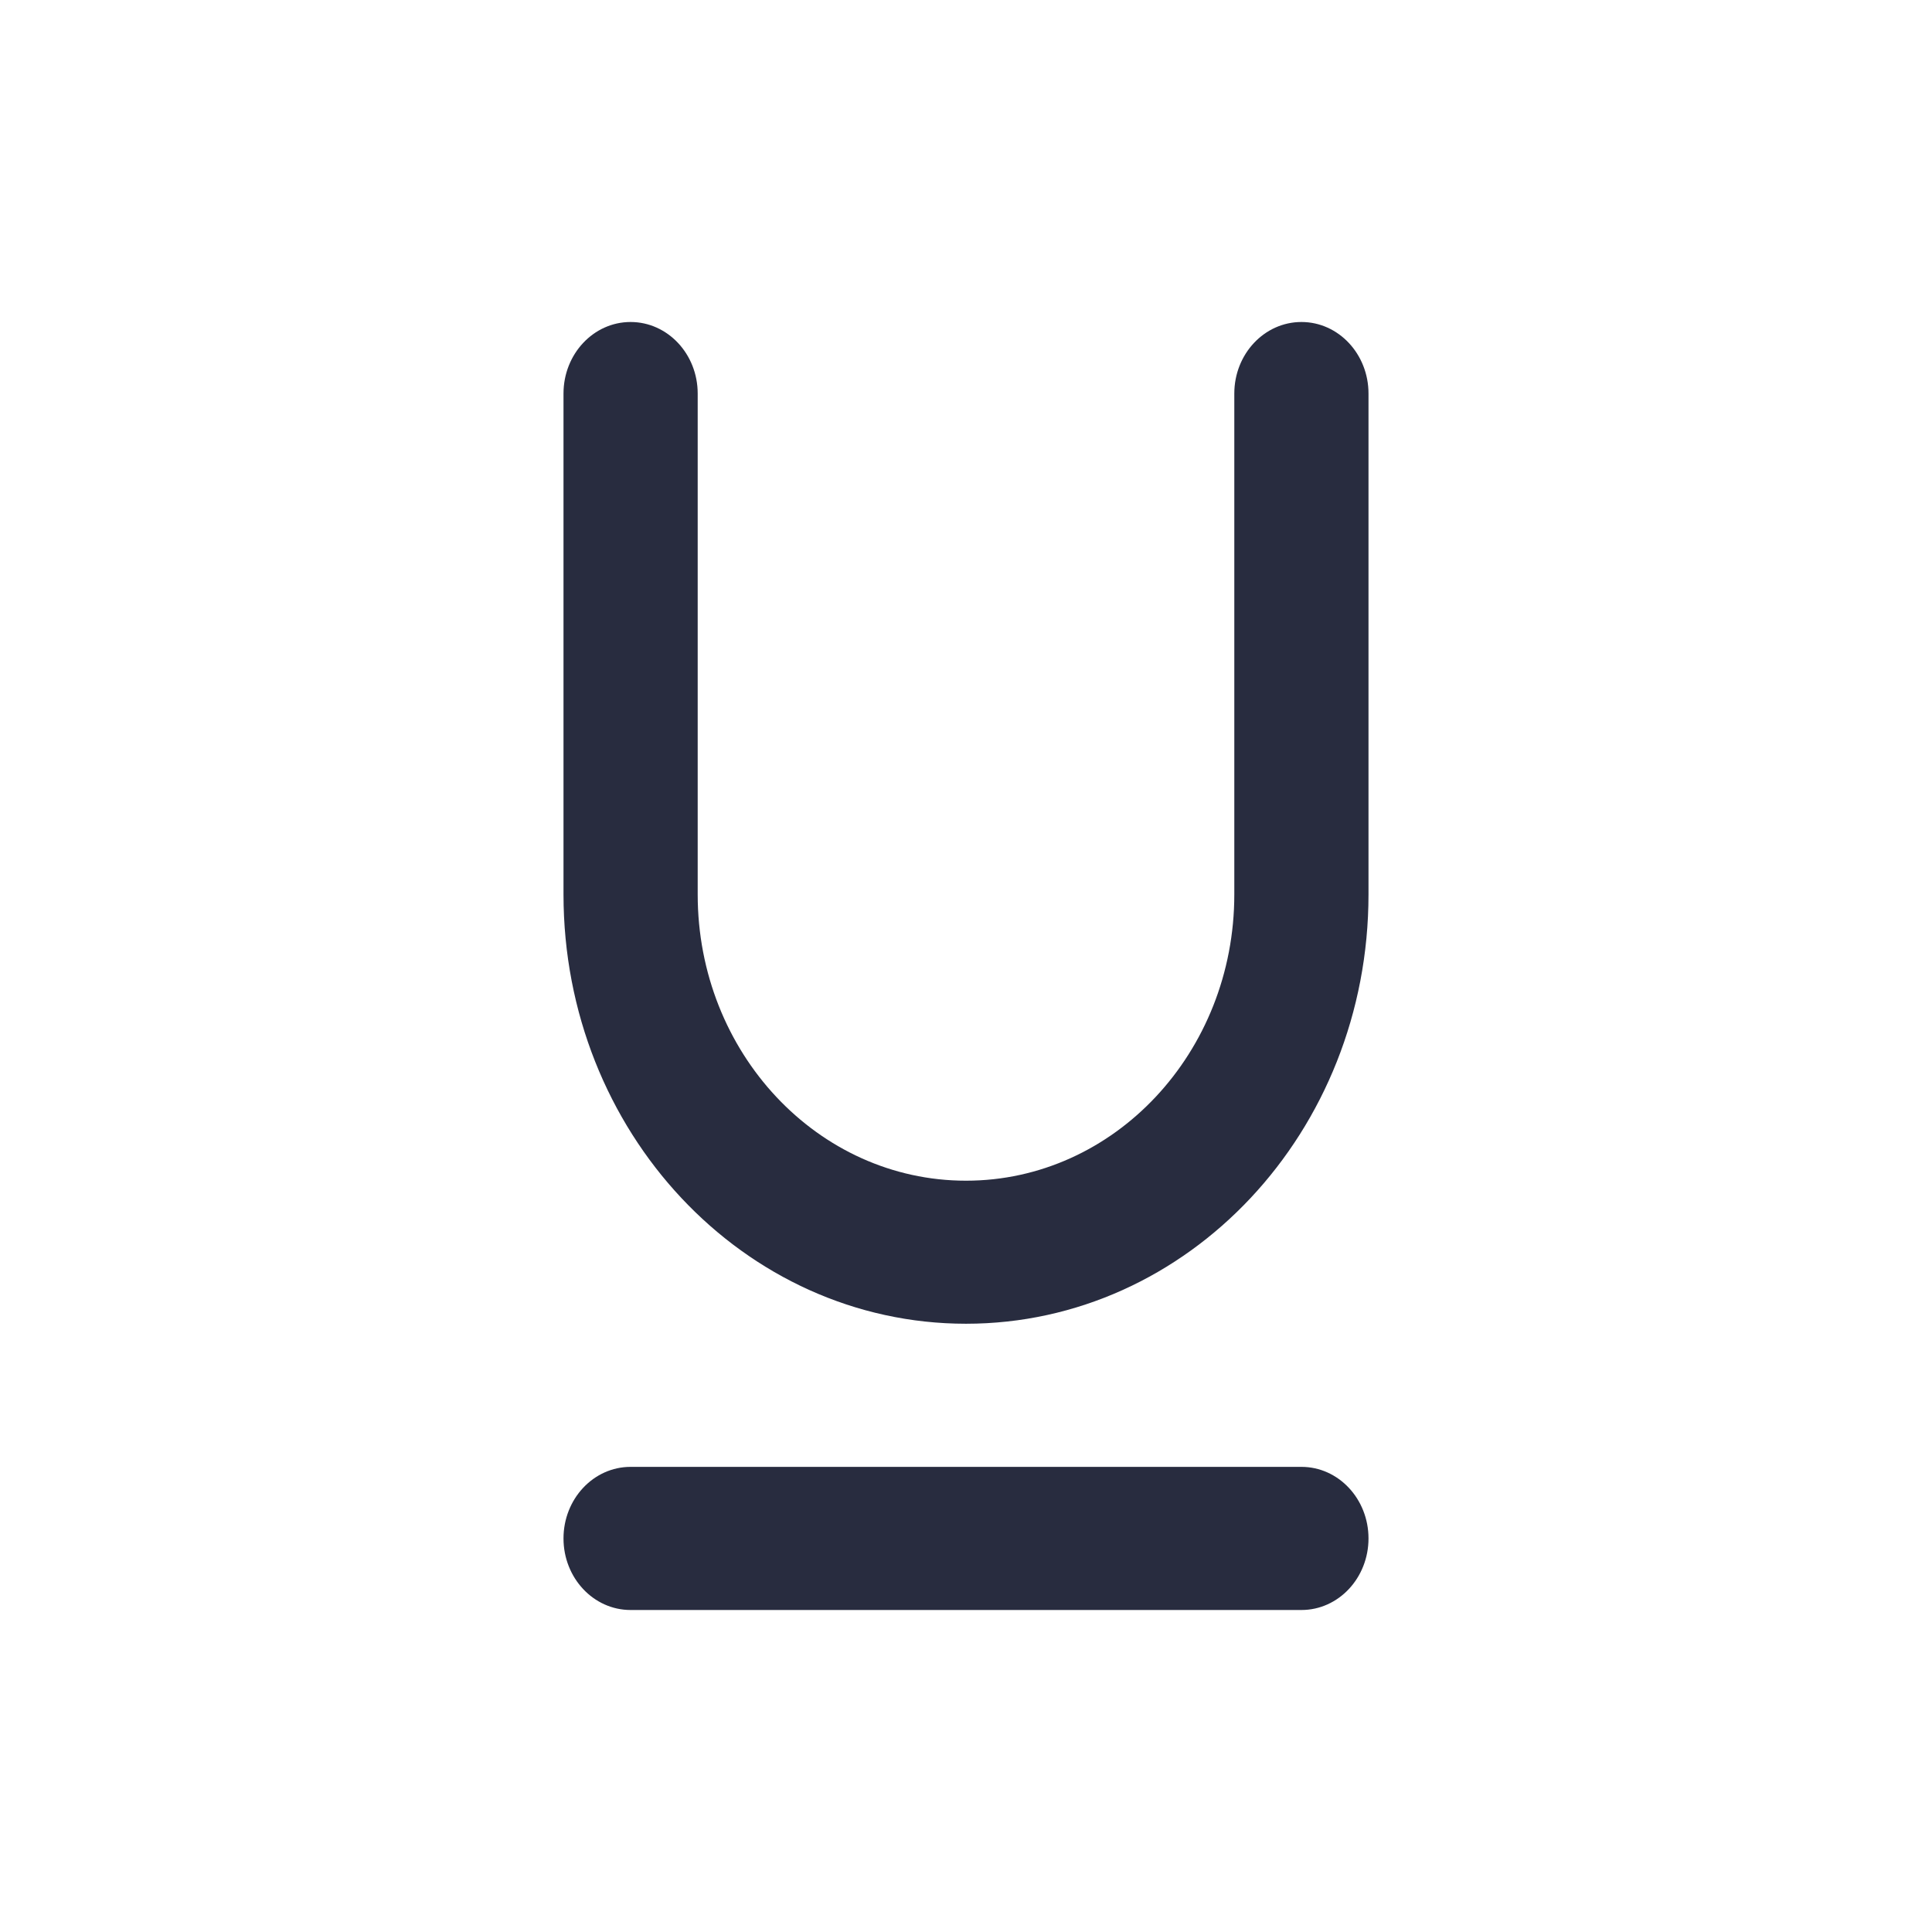 <svg width="24" height="24" viewBox="0 0 24 24" fill="none" xmlns="http://www.w3.org/2000/svg">
<path d="M17 4.889C17 4.398 16.627 4 16.167 4C15.706 4 15.333 4.398 15.333 4.889V11.111C15.333 13.075 13.841 14.667 12 14.667C10.159 14.667 8.667 13.075 8.667 11.111L8.667 4.889C8.667 4.398 8.294 4 7.833 4C7.373 4 7 4.398 7 4.889V11.111C7 14.057 9.239 16.444 12 16.444C14.761 16.444 17 14.057 17 11.111V4.889ZM7.833 18.222C7.373 18.222 7 18.62 7 19.111C7 19.602 7.373 20 7.833 20H16.167C16.627 20 17 19.602 17 19.111C17 18.62 16.627 18.222 16.167 18.222H7.833Z" fill="#282C3F"/>
</svg>
